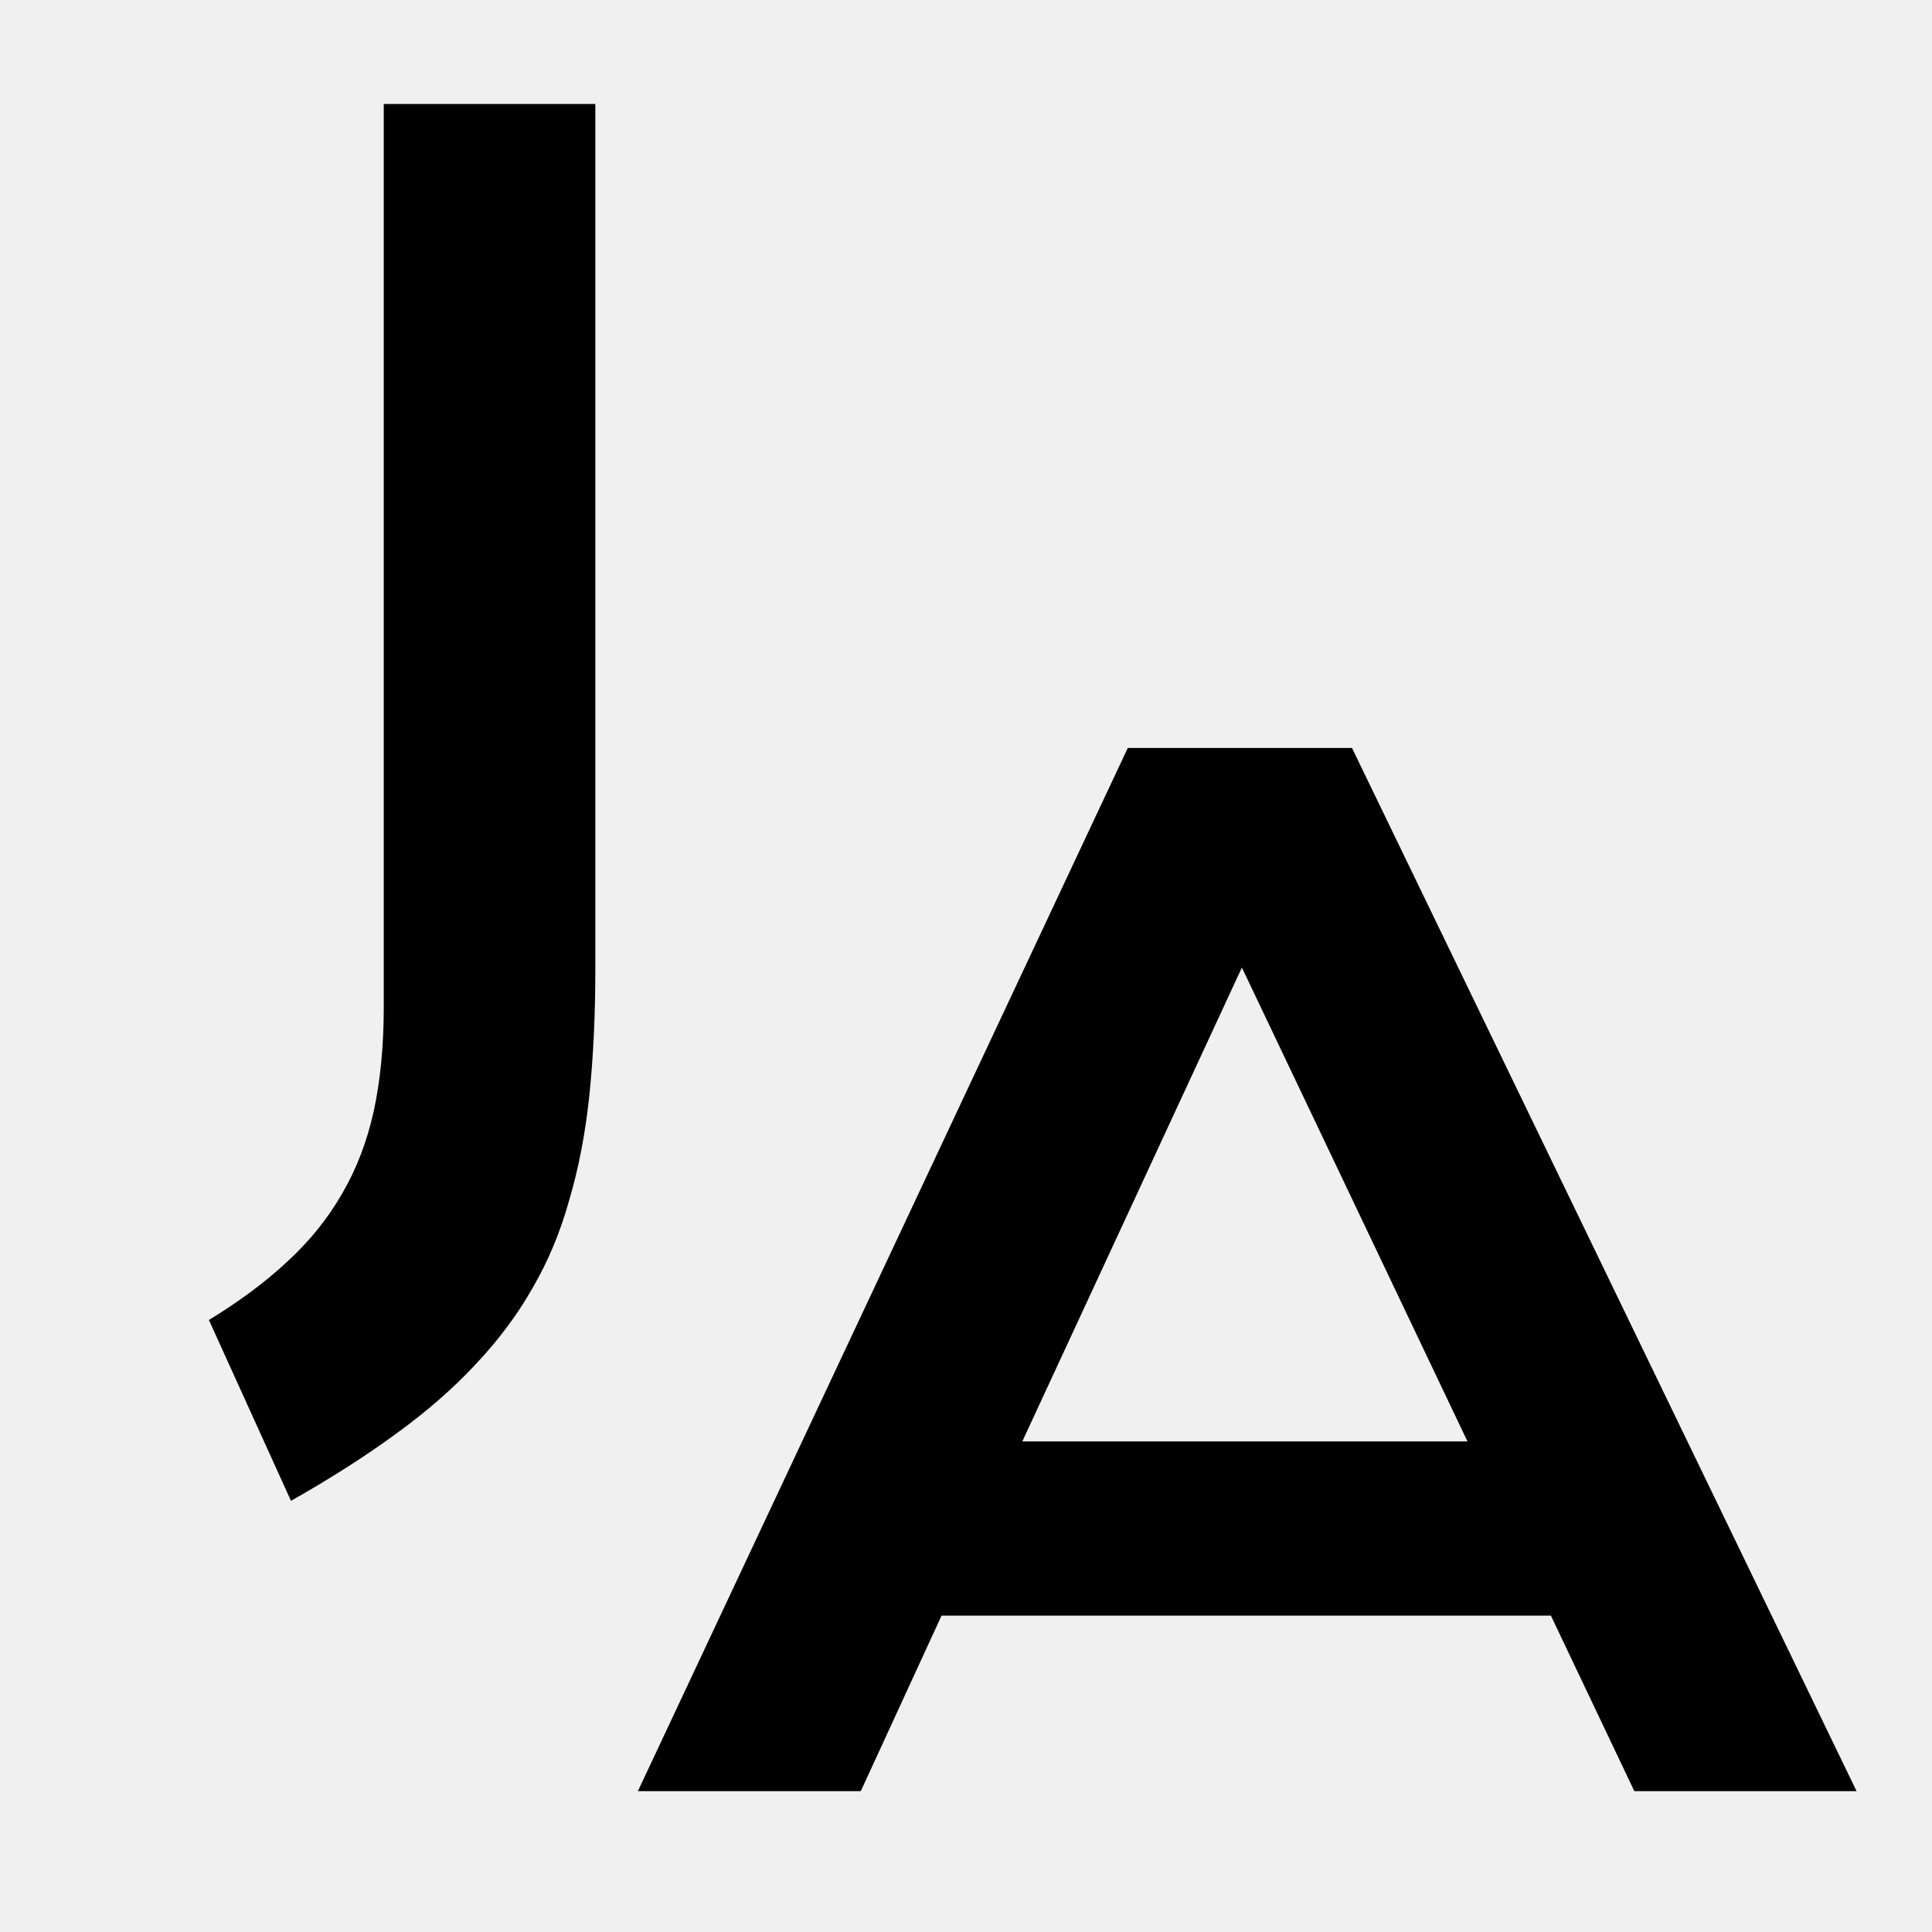 <svg width="192" height="192" viewBox="0 0 192 192" fill="none" xmlns="http://www.w3.org/2000/svg">
<rect x="0" y="0" width="192" height="192" fill="#808080" stroke="none"/>
<g clip-path="url(#clip0_173_122)">
<rect width="192" height="192" fill="#F0F0F0"/>
<path d="M112.076 74.333H134.361L184.503 178H162.417L154.126 160.556H93.571L85.546 178H63.393L112.076 74.333ZM145.835 143.245L123.417 96.154L101.596 143.245H145.835Z" fill="black"/>
<path d="M20.76 131.178C23.811 129.321 26.42 127.376 28.587 125.342C30.797 123.308 32.61 121.053 34.025 118.576C35.44 116.145 36.479 113.425 37.143 110.418C37.806 107.367 38.138 103.919 38.138 100.072V10.333H59.163V96.291C59.163 100.89 58.964 105.09 58.566 108.893C58.168 112.651 57.505 116.1 56.576 119.24C55.692 122.423 54.476 125.342 52.928 127.995C51.425 130.648 49.545 133.168 47.291 135.556C45.08 137.943 42.449 140.243 39.398 142.454C36.391 144.664 32.898 146.897 28.918 149.152L20.76 131.178Z" fill="black"/>
</g>
<defs>
<clipPath id="clip0_173_122">
<rect width="192" height="192" fill="white"/>
</clipPath>
</defs>
</svg>
